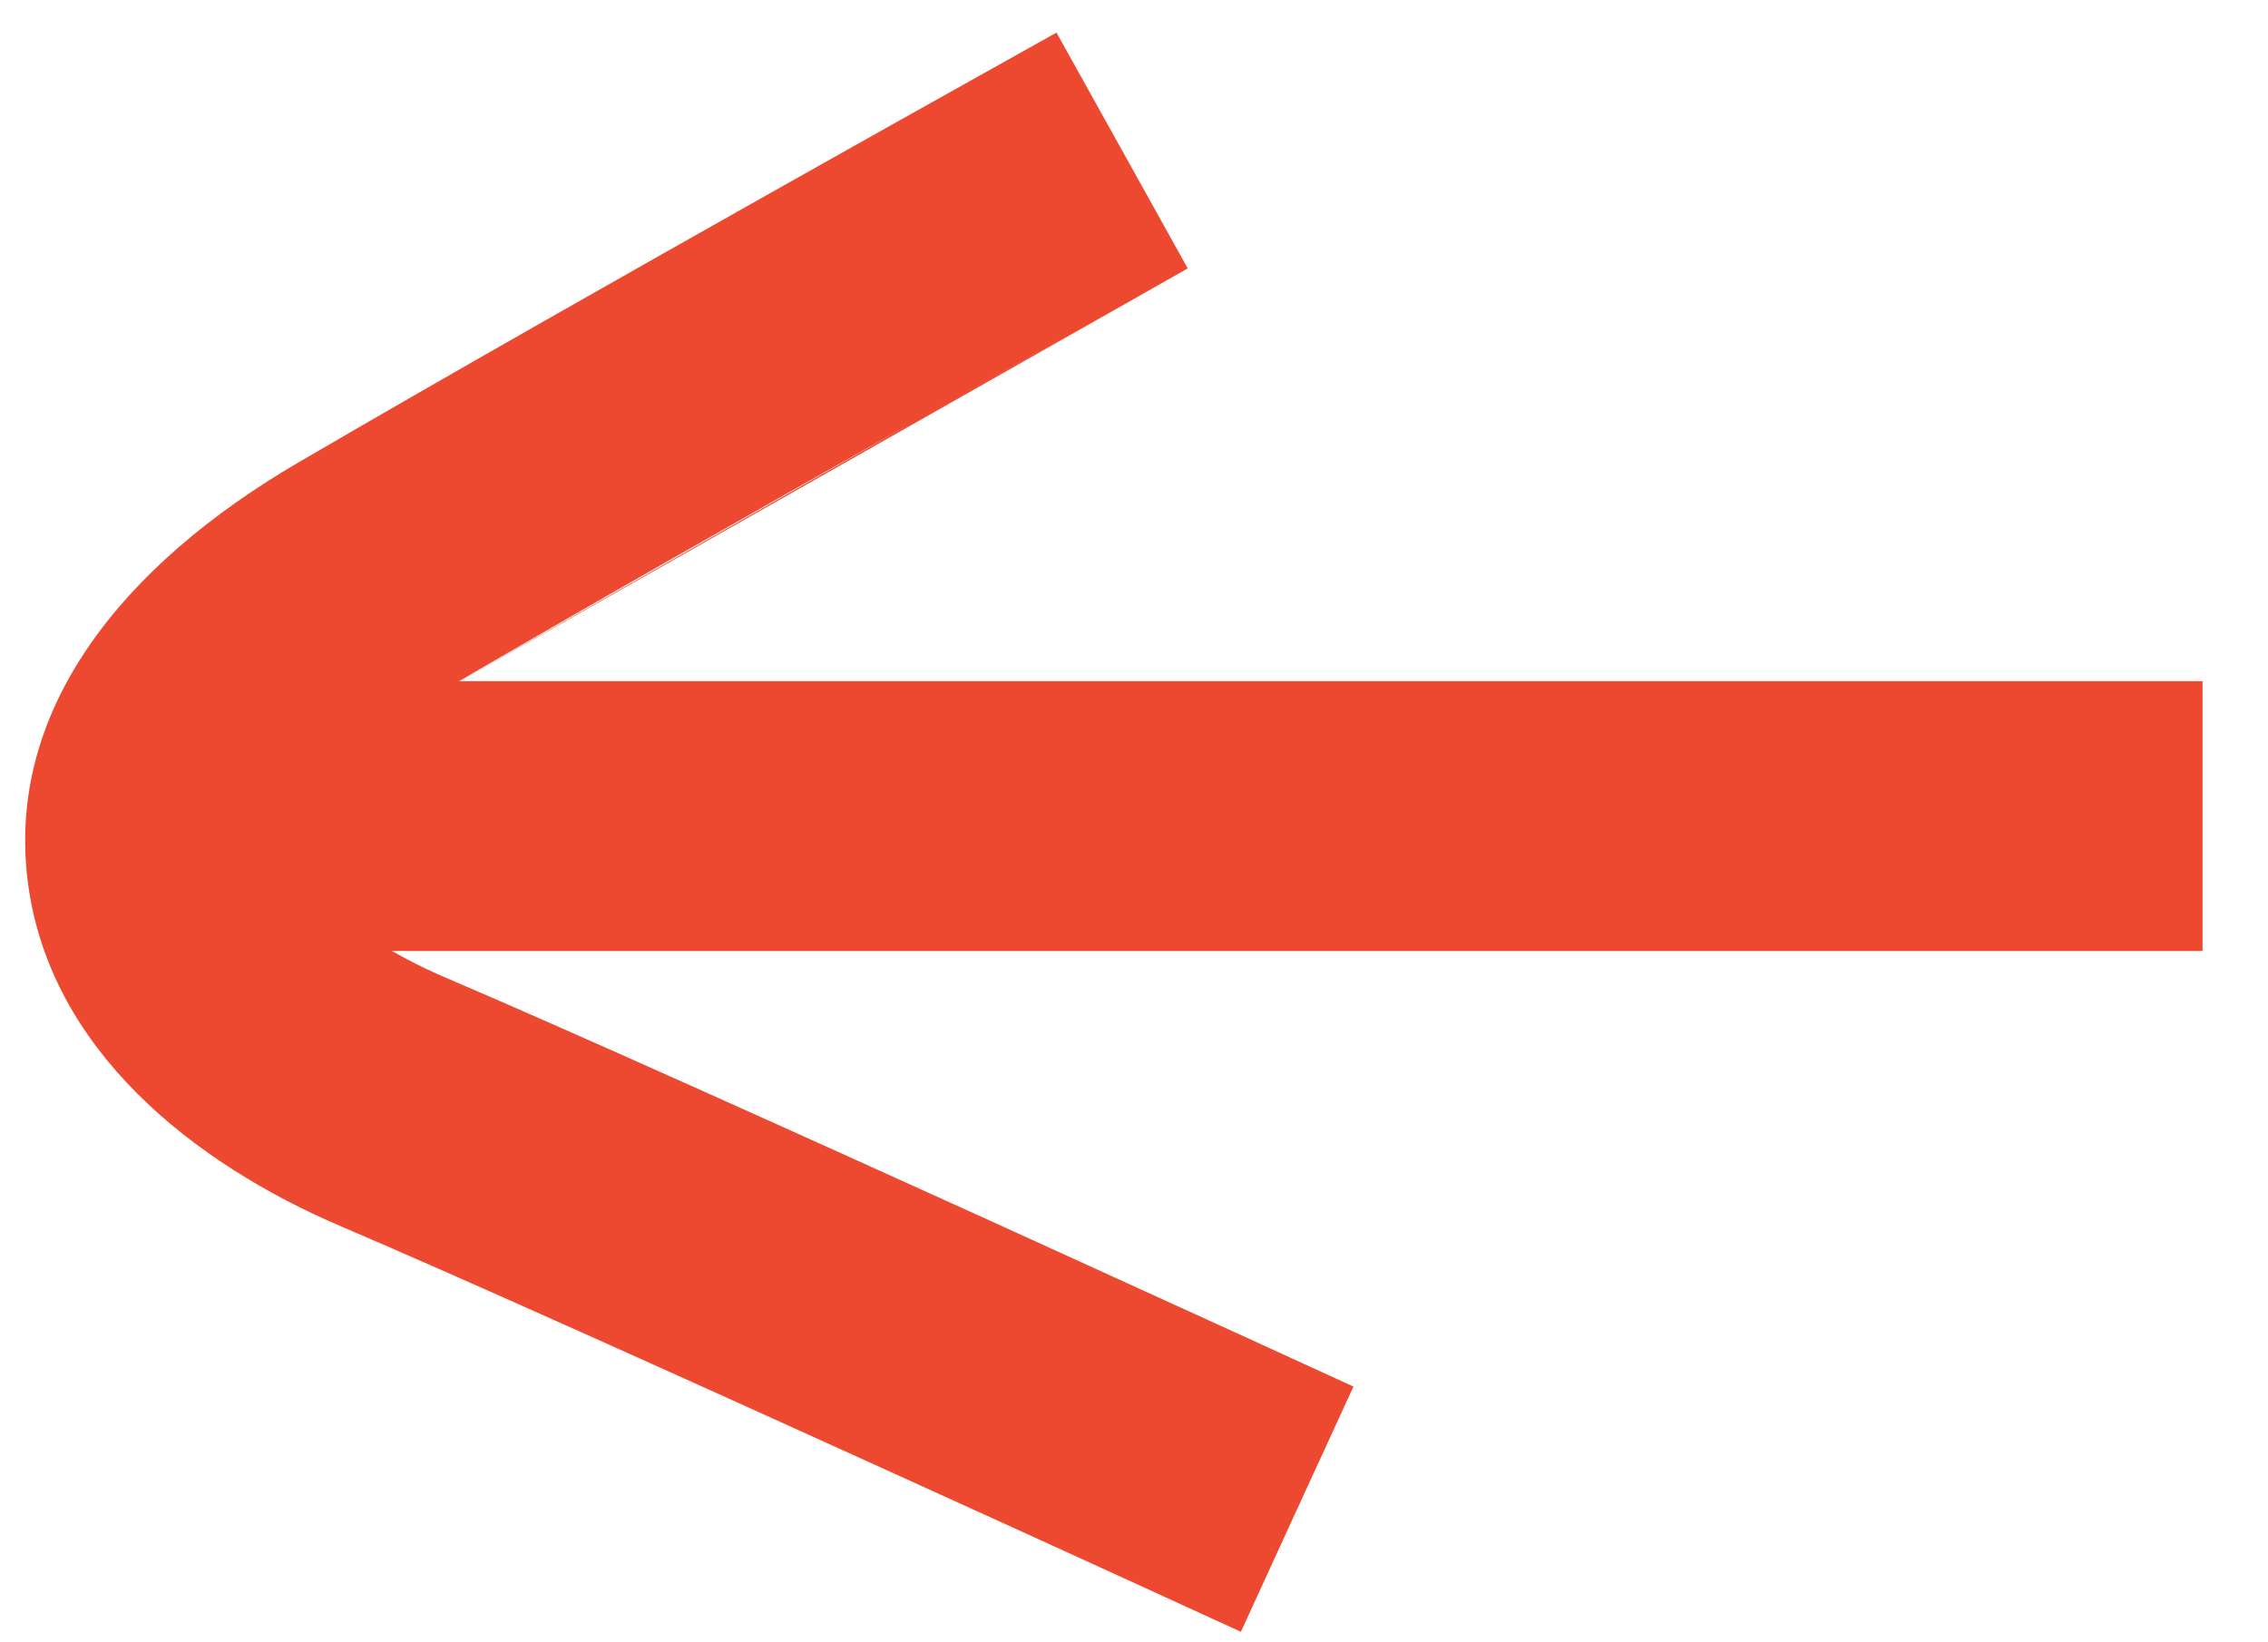 <svg width="29" height="21" viewBox="0 0 29 21" fill="none" xmlns="http://www.w3.org/2000/svg">
<path fill-rule="evenodd" clip-rule="evenodd" d="M15.187 3.432C15.187 3.432 15.188 3.432 14.348 1.924C13.509 0.417 13.509 0.417 13.509 0.417L13.439 0.456C13.394 0.482 13.326 0.519 13.239 0.568C13.066 0.665 12.814 0.805 12.5 0.981C11.873 1.331 11 1.821 10.014 2.376C8.044 3.485 5.617 4.861 3.811 5.916L3.811 5.916C1.577 7.221 0.054 9.08 0.361 11.317C0.649 13.416 2.447 14.866 4.374 15.687C5.842 16.313 8.706 17.603 11.222 18.746C12.476 19.315 13.638 19.845 14.486 20.233C14.909 20.427 15.255 20.585 15.494 20.695C15.614 20.749 15.707 20.792 15.77 20.821L15.866 20.865L15.867 20.865C15.867 20.865 15.867 20.865 16.586 19.297C17.306 17.73 17.306 17.73 17.306 17.73L17.305 17.73L17.209 17.685C17.145 17.656 17.051 17.613 16.931 17.558C16.691 17.448 16.345 17.289 15.92 17.095C15.07 16.707 13.906 16.176 12.649 15.604C10.142 14.466 7.239 13.158 5.726 12.513L5.726 12.513C4.213 11.868 3.819 11.144 3.779 10.848C3.757 10.691 3.769 9.936 5.551 8.895M15.187 3.432L15.187 3.432L15.187 3.432ZM15.187 3.432L15.186 3.432L15.187 3.432ZM15.186 3.432L15.183 3.434L15.186 3.432ZM15.183 3.434L15.17 3.441L15.183 3.434ZM15.17 3.441L15.119 3.47L15.17 3.441ZM15.119 3.47C15.074 3.495 15.007 3.532 14.921 3.58L15.119 3.47ZM14.921 3.58C14.748 3.677 14.497 3.817 14.184 3.992L14.921 3.58ZM14.184 3.992C13.559 4.341 12.689 4.829 11.706 5.382L14.184 3.992ZM11.706 5.382C9.739 6.49 7.332 7.854 5.551 8.895L11.706 5.382Z" fill="#ED4931"/>
<path fill-rule="evenodd" clip-rule="evenodd" d="M3.19 12.16H28.163V8.71H3.19V12.16Z" fill="#ED4931"/>
</svg>
